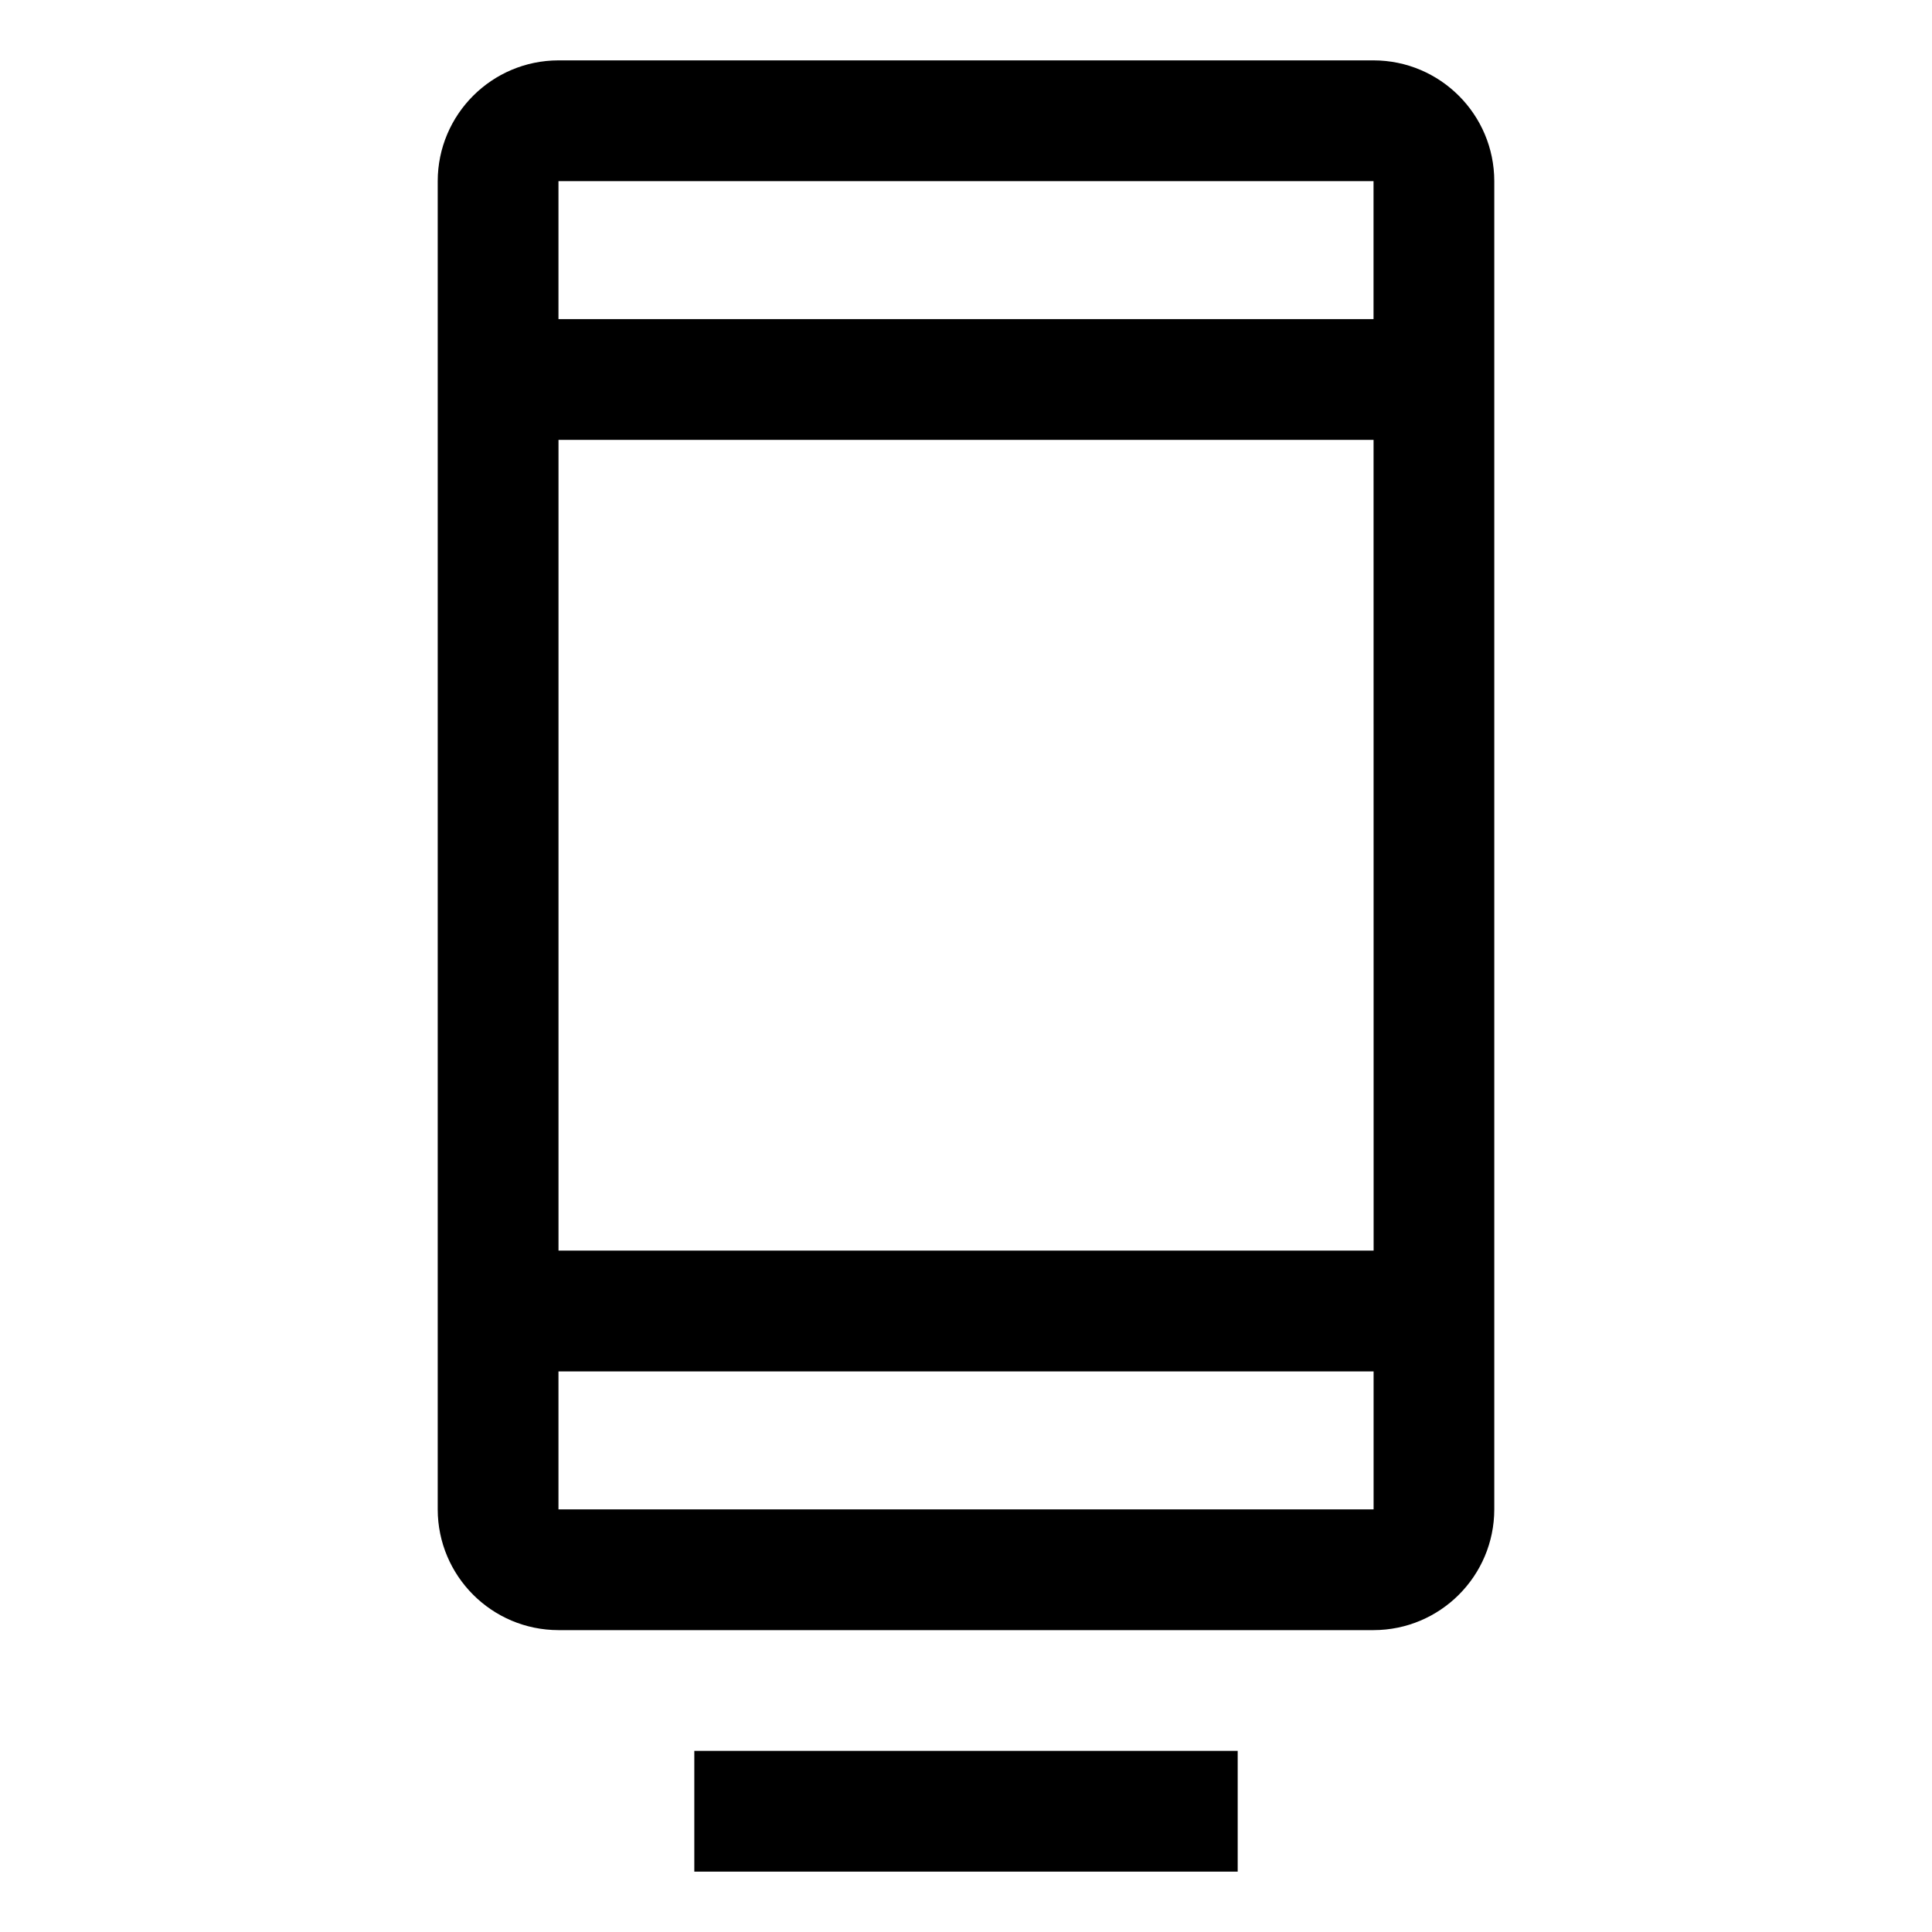 <!-- Generated by IcoMoon.io -->
<svg version="1.1" xmlns="http://www.w3.org/2000/svg" width="64" height="64" viewBox="0 0 64 64">
<title>dock</title>
<path d="M45.5 2h-27c-2.208 0.003-3.997 1.792-4 4v44c0.003 2.208 1.792 3.997 4 4h27c2.208-0.003 3.997-1.792 4-4v-44c-0.003-2.208-1.792-3.997-4-4h-0zM45.5 6l0 4.571h-27v-4.571zM45.501 14.571l0.002 26.857h-27.002v-26.857zM45.5 50h-27v-4.571h27.002l0 4.571z"></path>
<path d="M23 58h18v4h-18v-4z"></path>
</svg>
